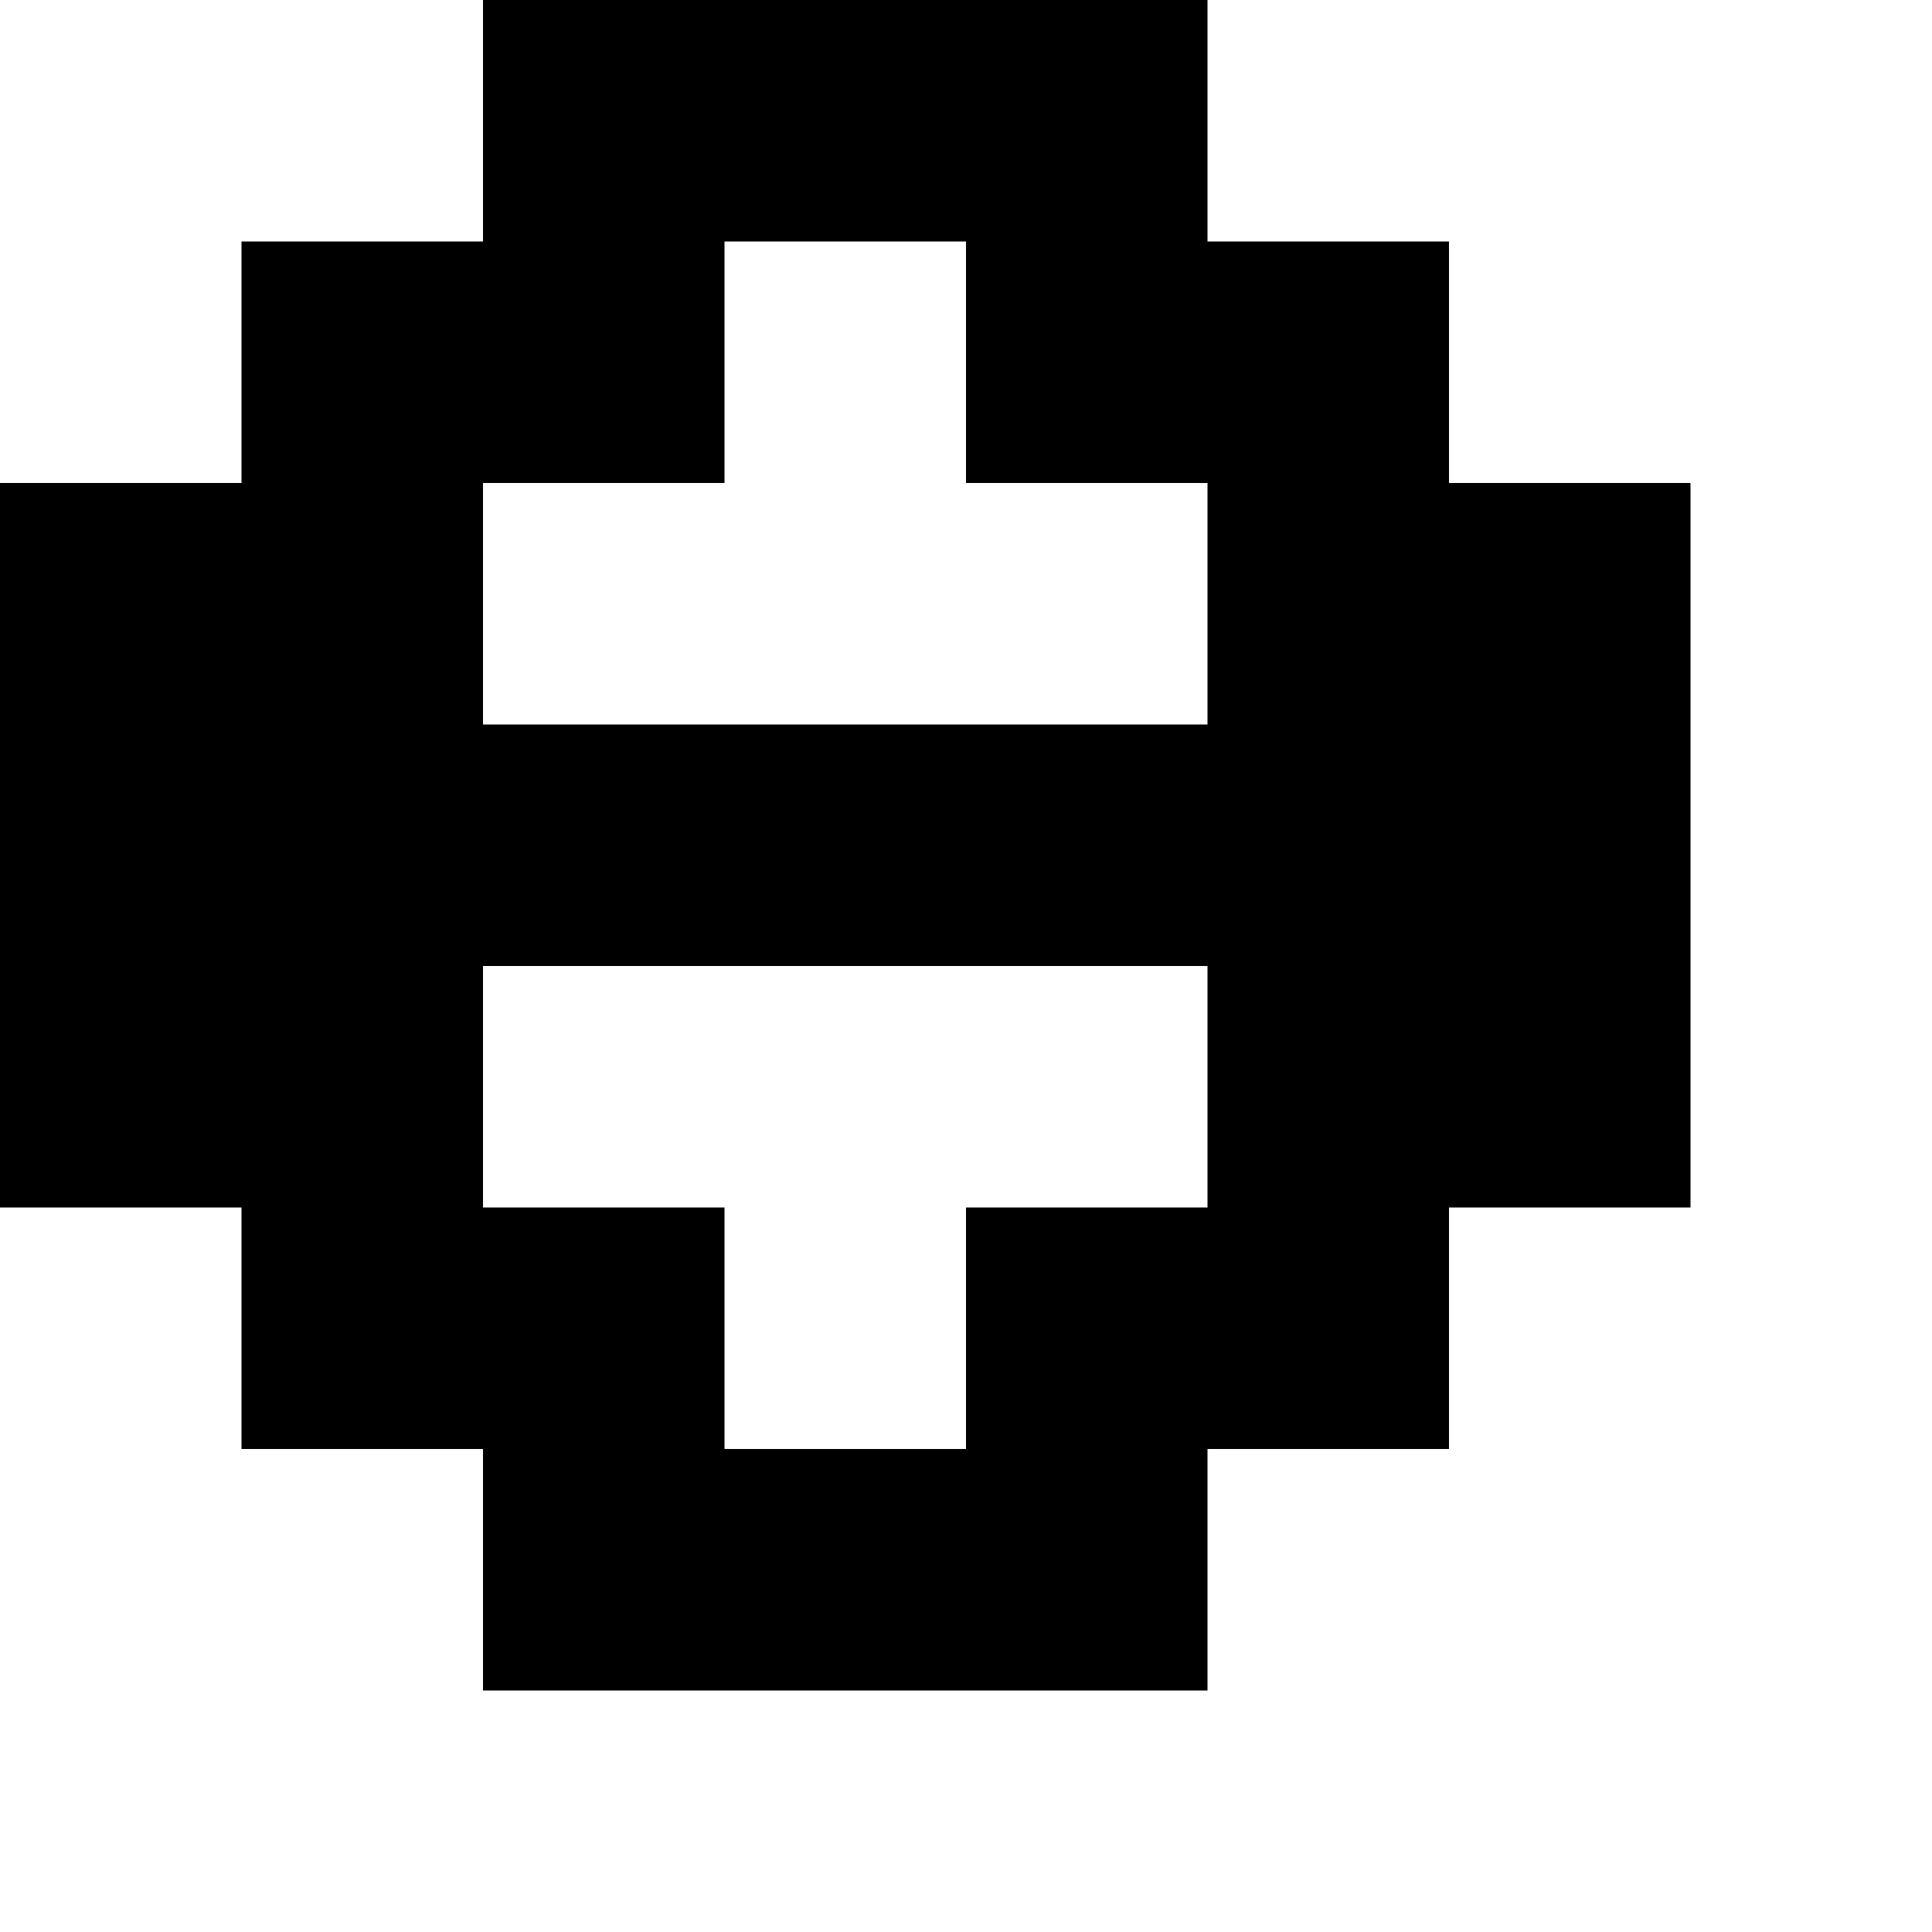 <?xml version="1.0" encoding="utf-8" ?>
<svg xmlns="http://www.w3.org/2000/svg" xmlns:ev="http://www.w3.org/2001/xml-events" xmlns:xlink="http://www.w3.org/1999/xlink" baseProfile="full" height="8px" version="1.1" viewBox="0 0 8 8" width="8px">
  <defs/>
  <g id="x000000_r0_g0_b0_a1.0">
    <path d="M 5,0 5,1 6,1 6,2 7,2 7,4 7,5 6,5 6,6 5,6 5,7 4,7 3,7 2,7 2,6 1,6 1,5 0,5 0,4 0,2 1,2 1,1 2,1 2,0 z M 4,2 4,1 3,1 3,2 2,2 2,3 5,3 5,2 z M 2,4 2,5 3,5 3,6 4,6 4,5 5,5 5,4 4,4 z" fill="#000000" fill-opacity="1.0" id="x000000_r0_g0_b0_a1.0_shape1"/>
  </g>
</svg>
